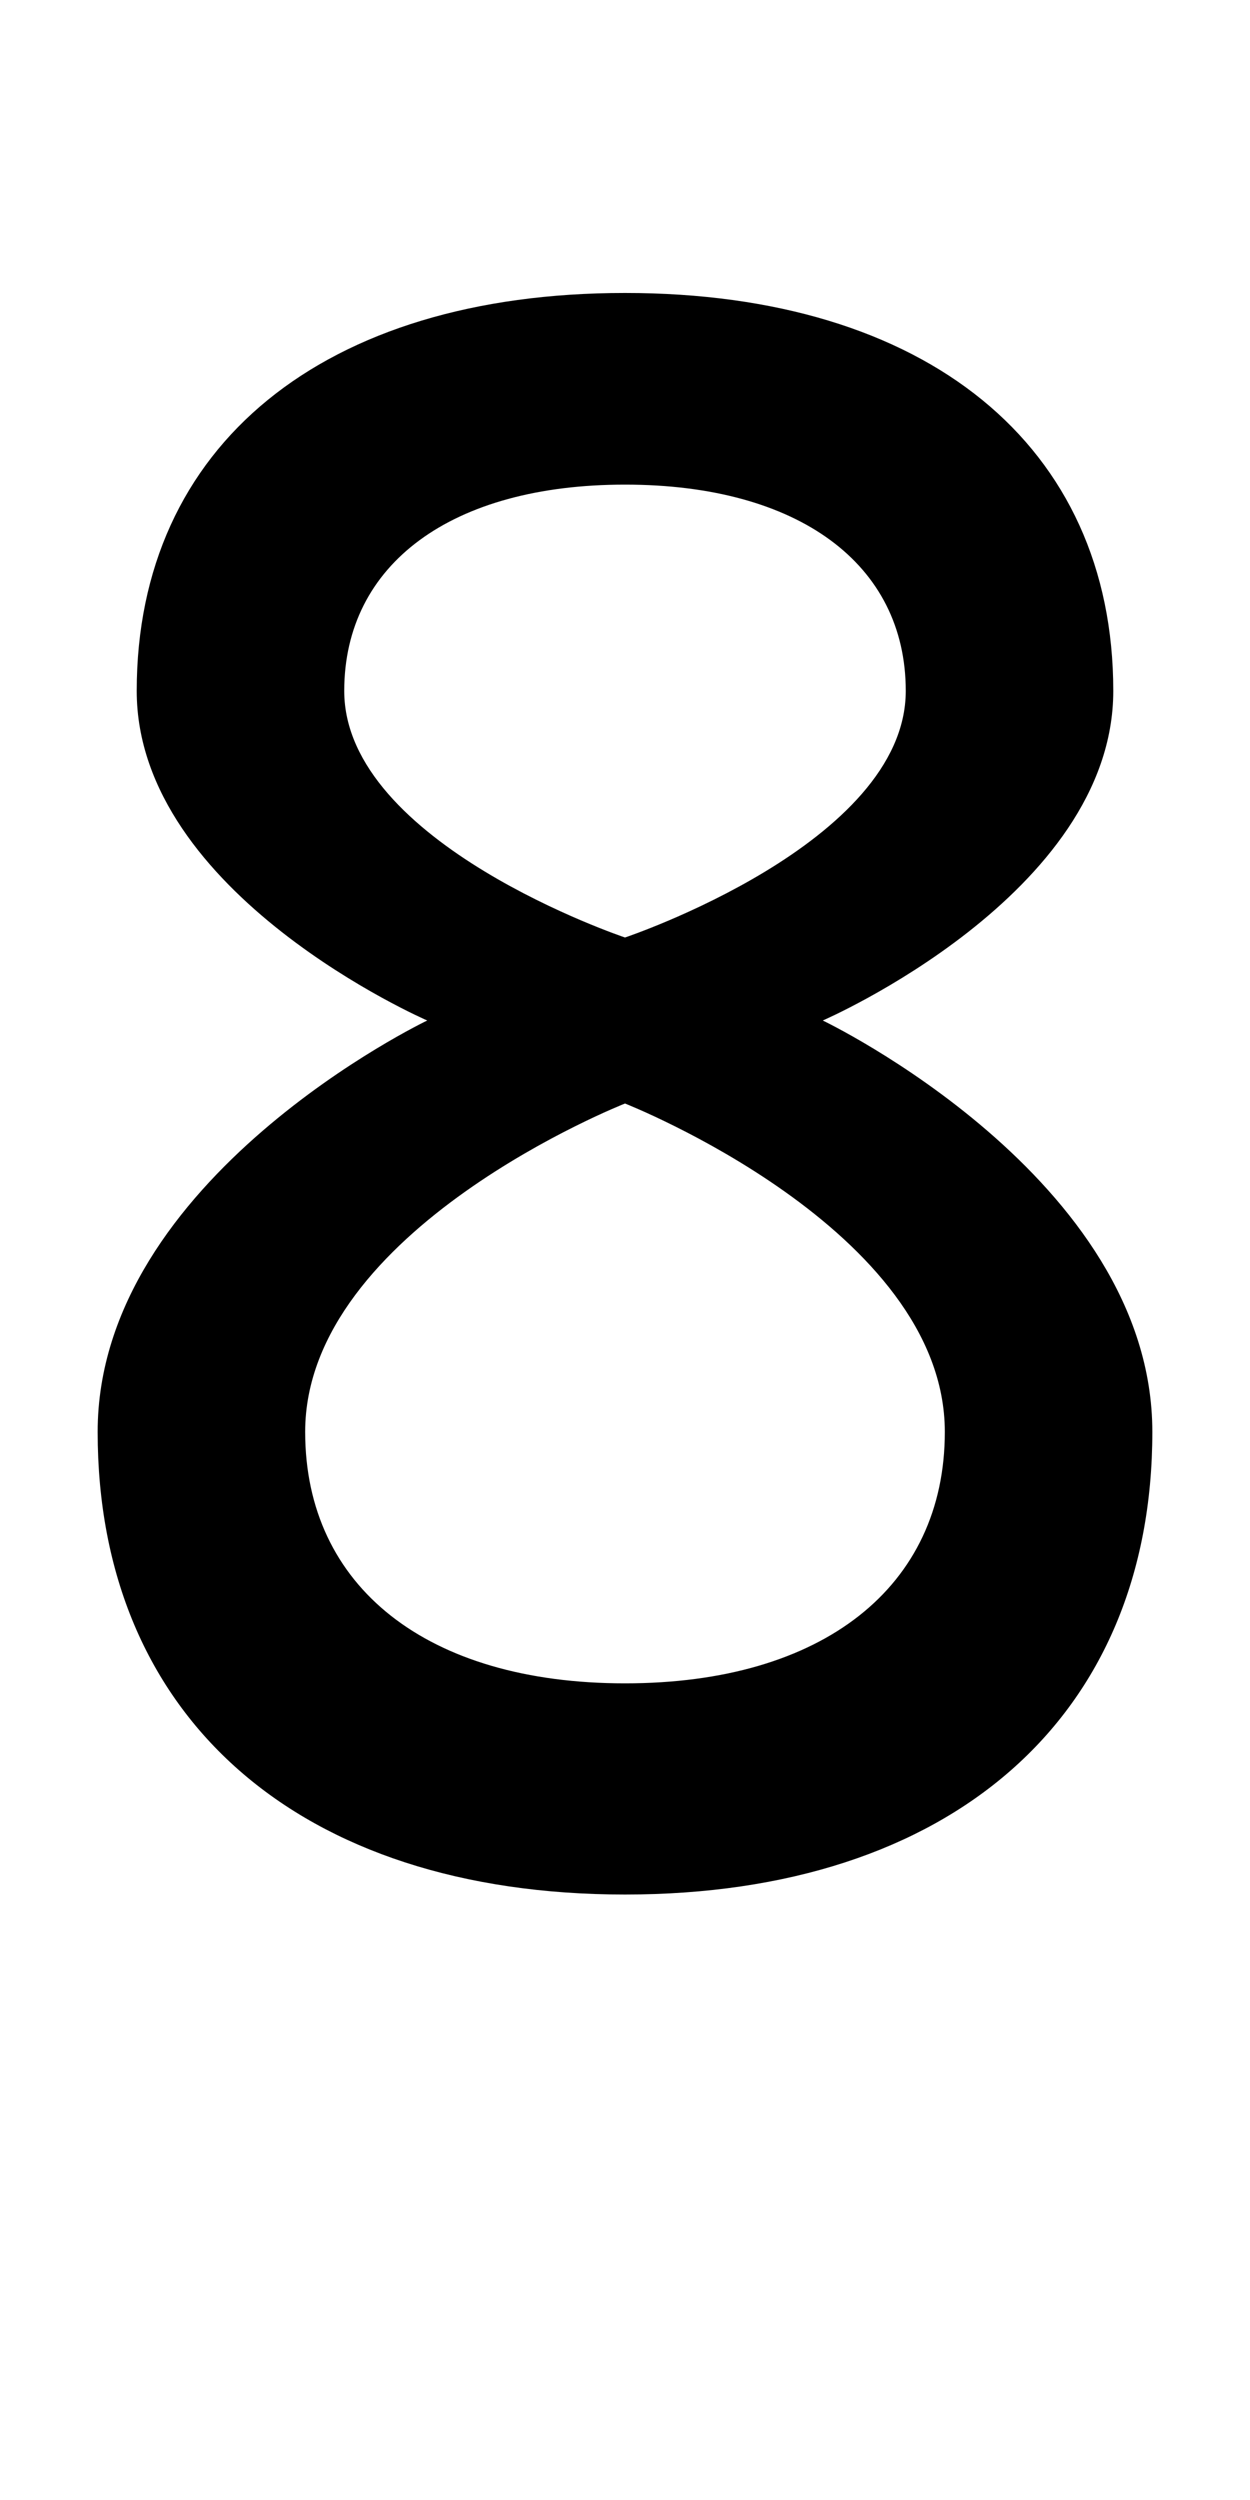 <?xml version="1.0" encoding="UTF-8" standalone="no"?>
<!-- Created with Inkscape (http://www.inkscape.org/) -->

<svg
   xmlns:dc="http://purl.org/dc/elements/1.1/"
   xmlns:cc="http://creativecommons.org/ns#"
   xmlns:rdf="http://www.w3.org/1999/02/22-rdf-syntax-ns#"
   xmlns:svg="http://www.w3.org/2000/svg"
   xmlns="http://www.w3.org/2000/svg"
   version="1.1"
   width="1024"
   height="2048"
   id="svg3355">
  <defs
     id="defs3357" />
  <path
     d="m 112,566 c 0,167.002 238,270 238,270 0,0 -270,128.997 -270,337 0,233.996 165.005,379 432,379 266.995,0 432,-145.001 432,-379 0,-207.999 -270,-337 -270,-337 0,0 238,-103.001 238,-270 C 912,364.997 759.003,240 512,240 264.997,240 112,364.999 112,566 z m 170,0 C 282,462 370.004,397 512,397 c 141.996,0 230,64.997 230,169 0,125.004 -230,202 -230,202 0,0 -230,-77.003 -230,-202 z m 230,338 c 0,0 262,103.001 262,269 0,126.995 -99.999,206 -262,206 -162.001,0 -262,-79.003 -262,-206 C 250,1006.997 512,904 512,904 z"
     id="path3157-2-7-3-2-8"
     style="fill:#000000;fill-opacity:1;stroke:none;display:inline" />
</svg>
